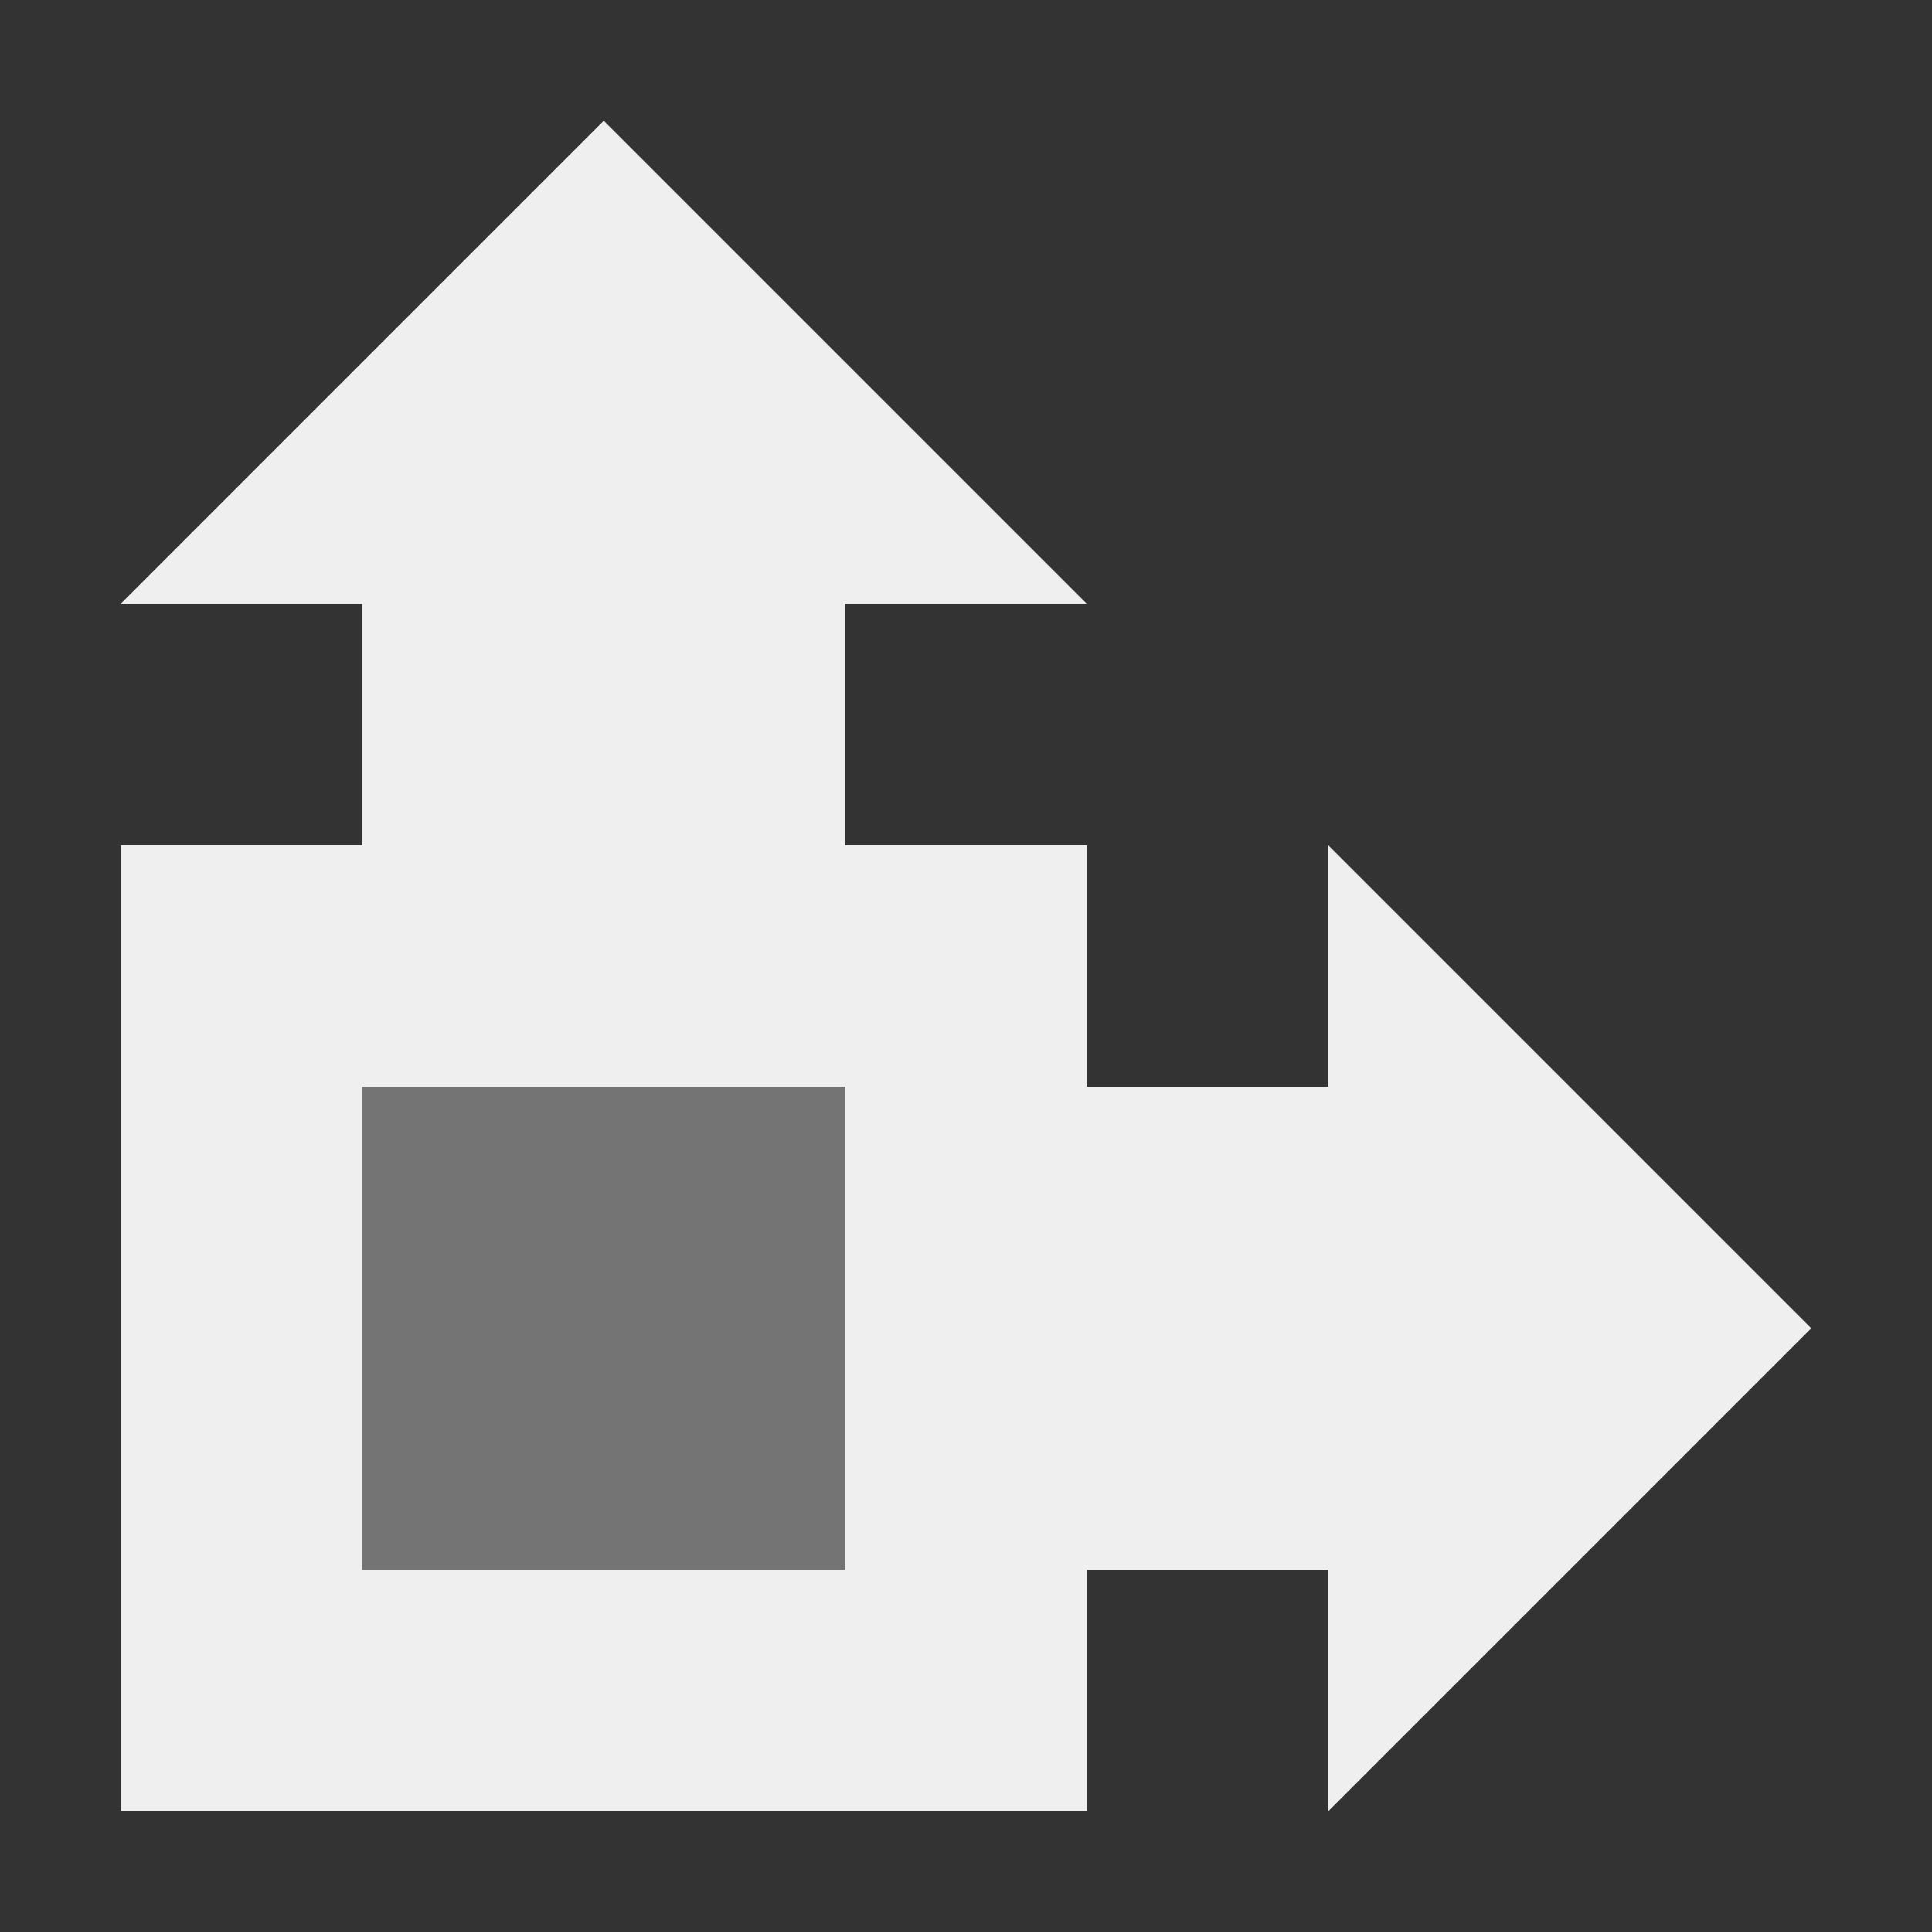 <svg viewBox="0 0 16 16" xmlns="http://www.w3.org/2000/svg"><rect x="0" y="0" width="16" height="16" fill="#333333" stroke="none"/><g fill="#efefef"><path d="m5 1-4 4h2v2h-2v8h8v-2h2v2l4-4-4-4v2h-2v-2h-2v-2h2zm-2 8h4v4h-4z"/><path d="m3 9v4h4v-4z" opacity=".35"/></g></svg>